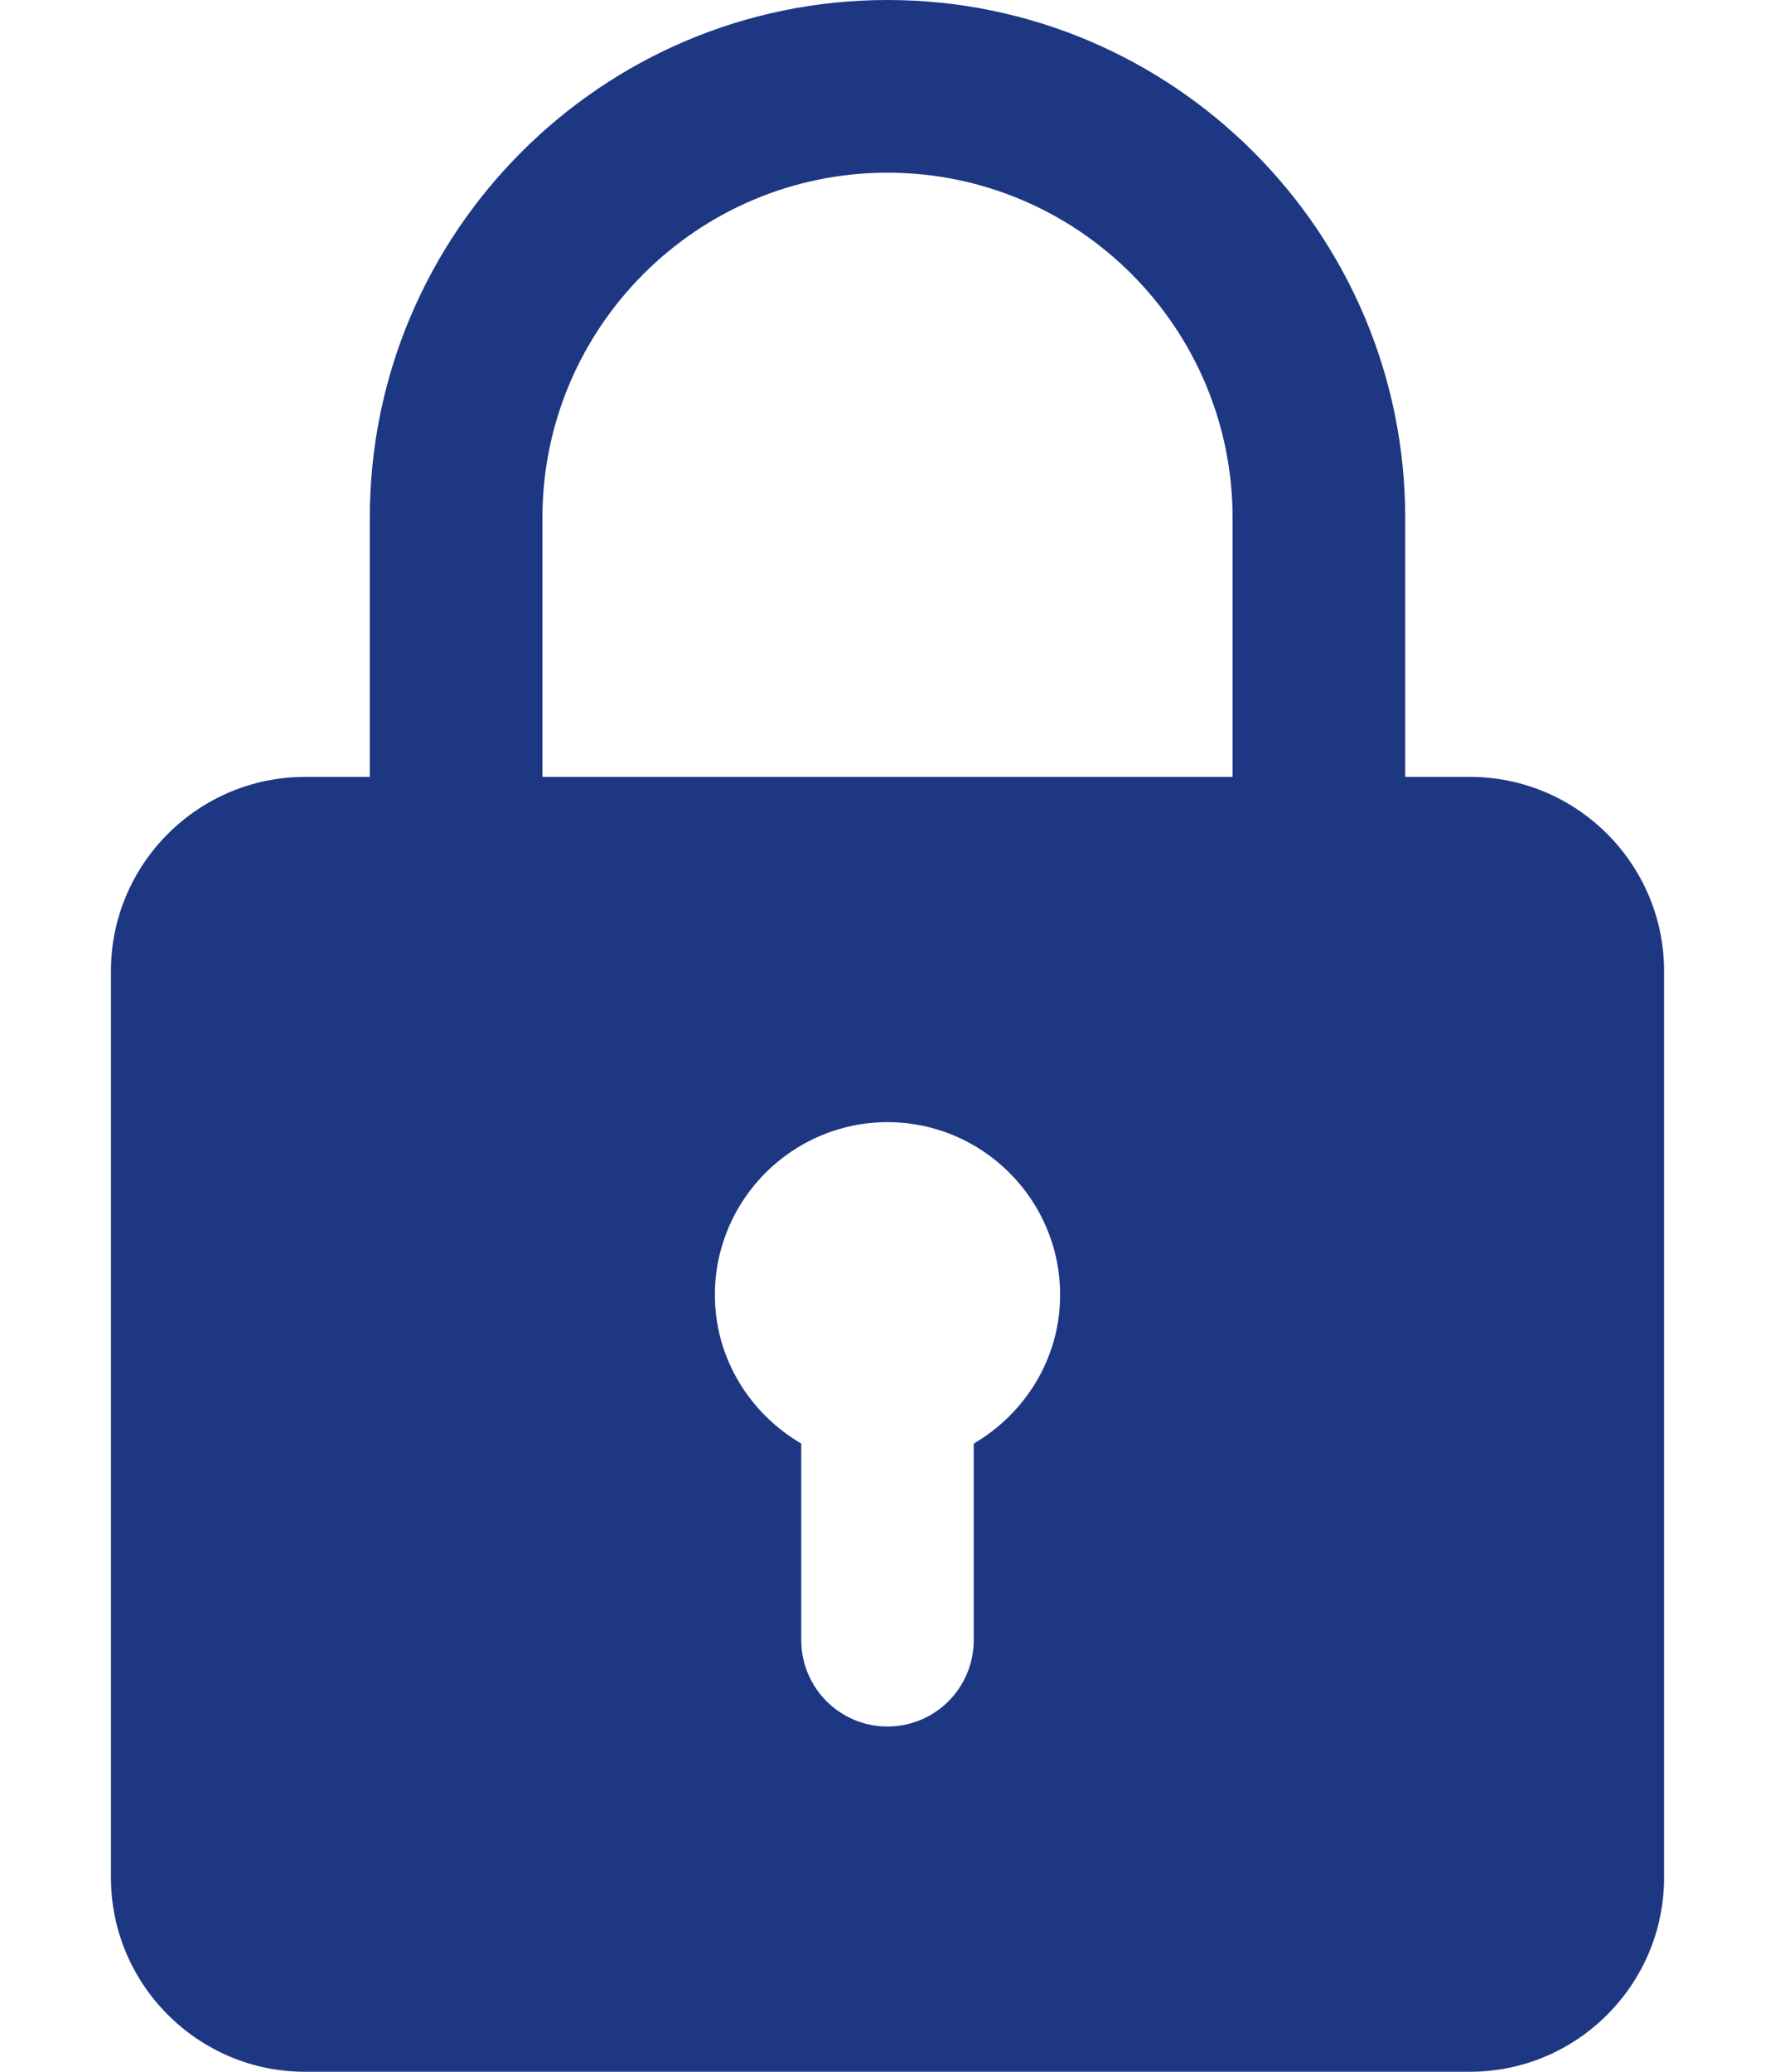 <svg width="12" height="14" viewBox="0 0 12 14" fill="none" xmlns="http://www.w3.org/2000/svg">
<path d="M9.938 5.25H9.5V3.5C9.5 1.57 7.93 0 6 0C4.07 0 2.5 1.57 2.5 3.5V5.25H2.062C1.339 5.25 0.75 5.839 0.75 6.562V12.688C0.75 13.411 1.339 14 2.062 14H9.938C10.661 14 11.25 13.411 11.25 12.688V6.562C11.25 5.839 10.661 5.25 9.938 5.25ZM3.667 3.5C3.667 2.213 4.713 1.167 6 1.167C7.287 1.167 8.333 2.213 8.333 3.5V5.25H3.667V3.5ZM6.583 9.755V11.083C6.583 11.405 6.323 11.667 6 11.667C5.677 11.667 5.417 11.405 5.417 11.083V9.755C5.07 9.552 4.833 9.18 4.833 8.75C4.833 8.107 5.357 7.583 6 7.583C6.643 7.583 7.167 8.107 7.167 8.75C7.167 9.18 6.93 9.552 6.583 9.755Z" fill="#1D3783"/>
</svg>
